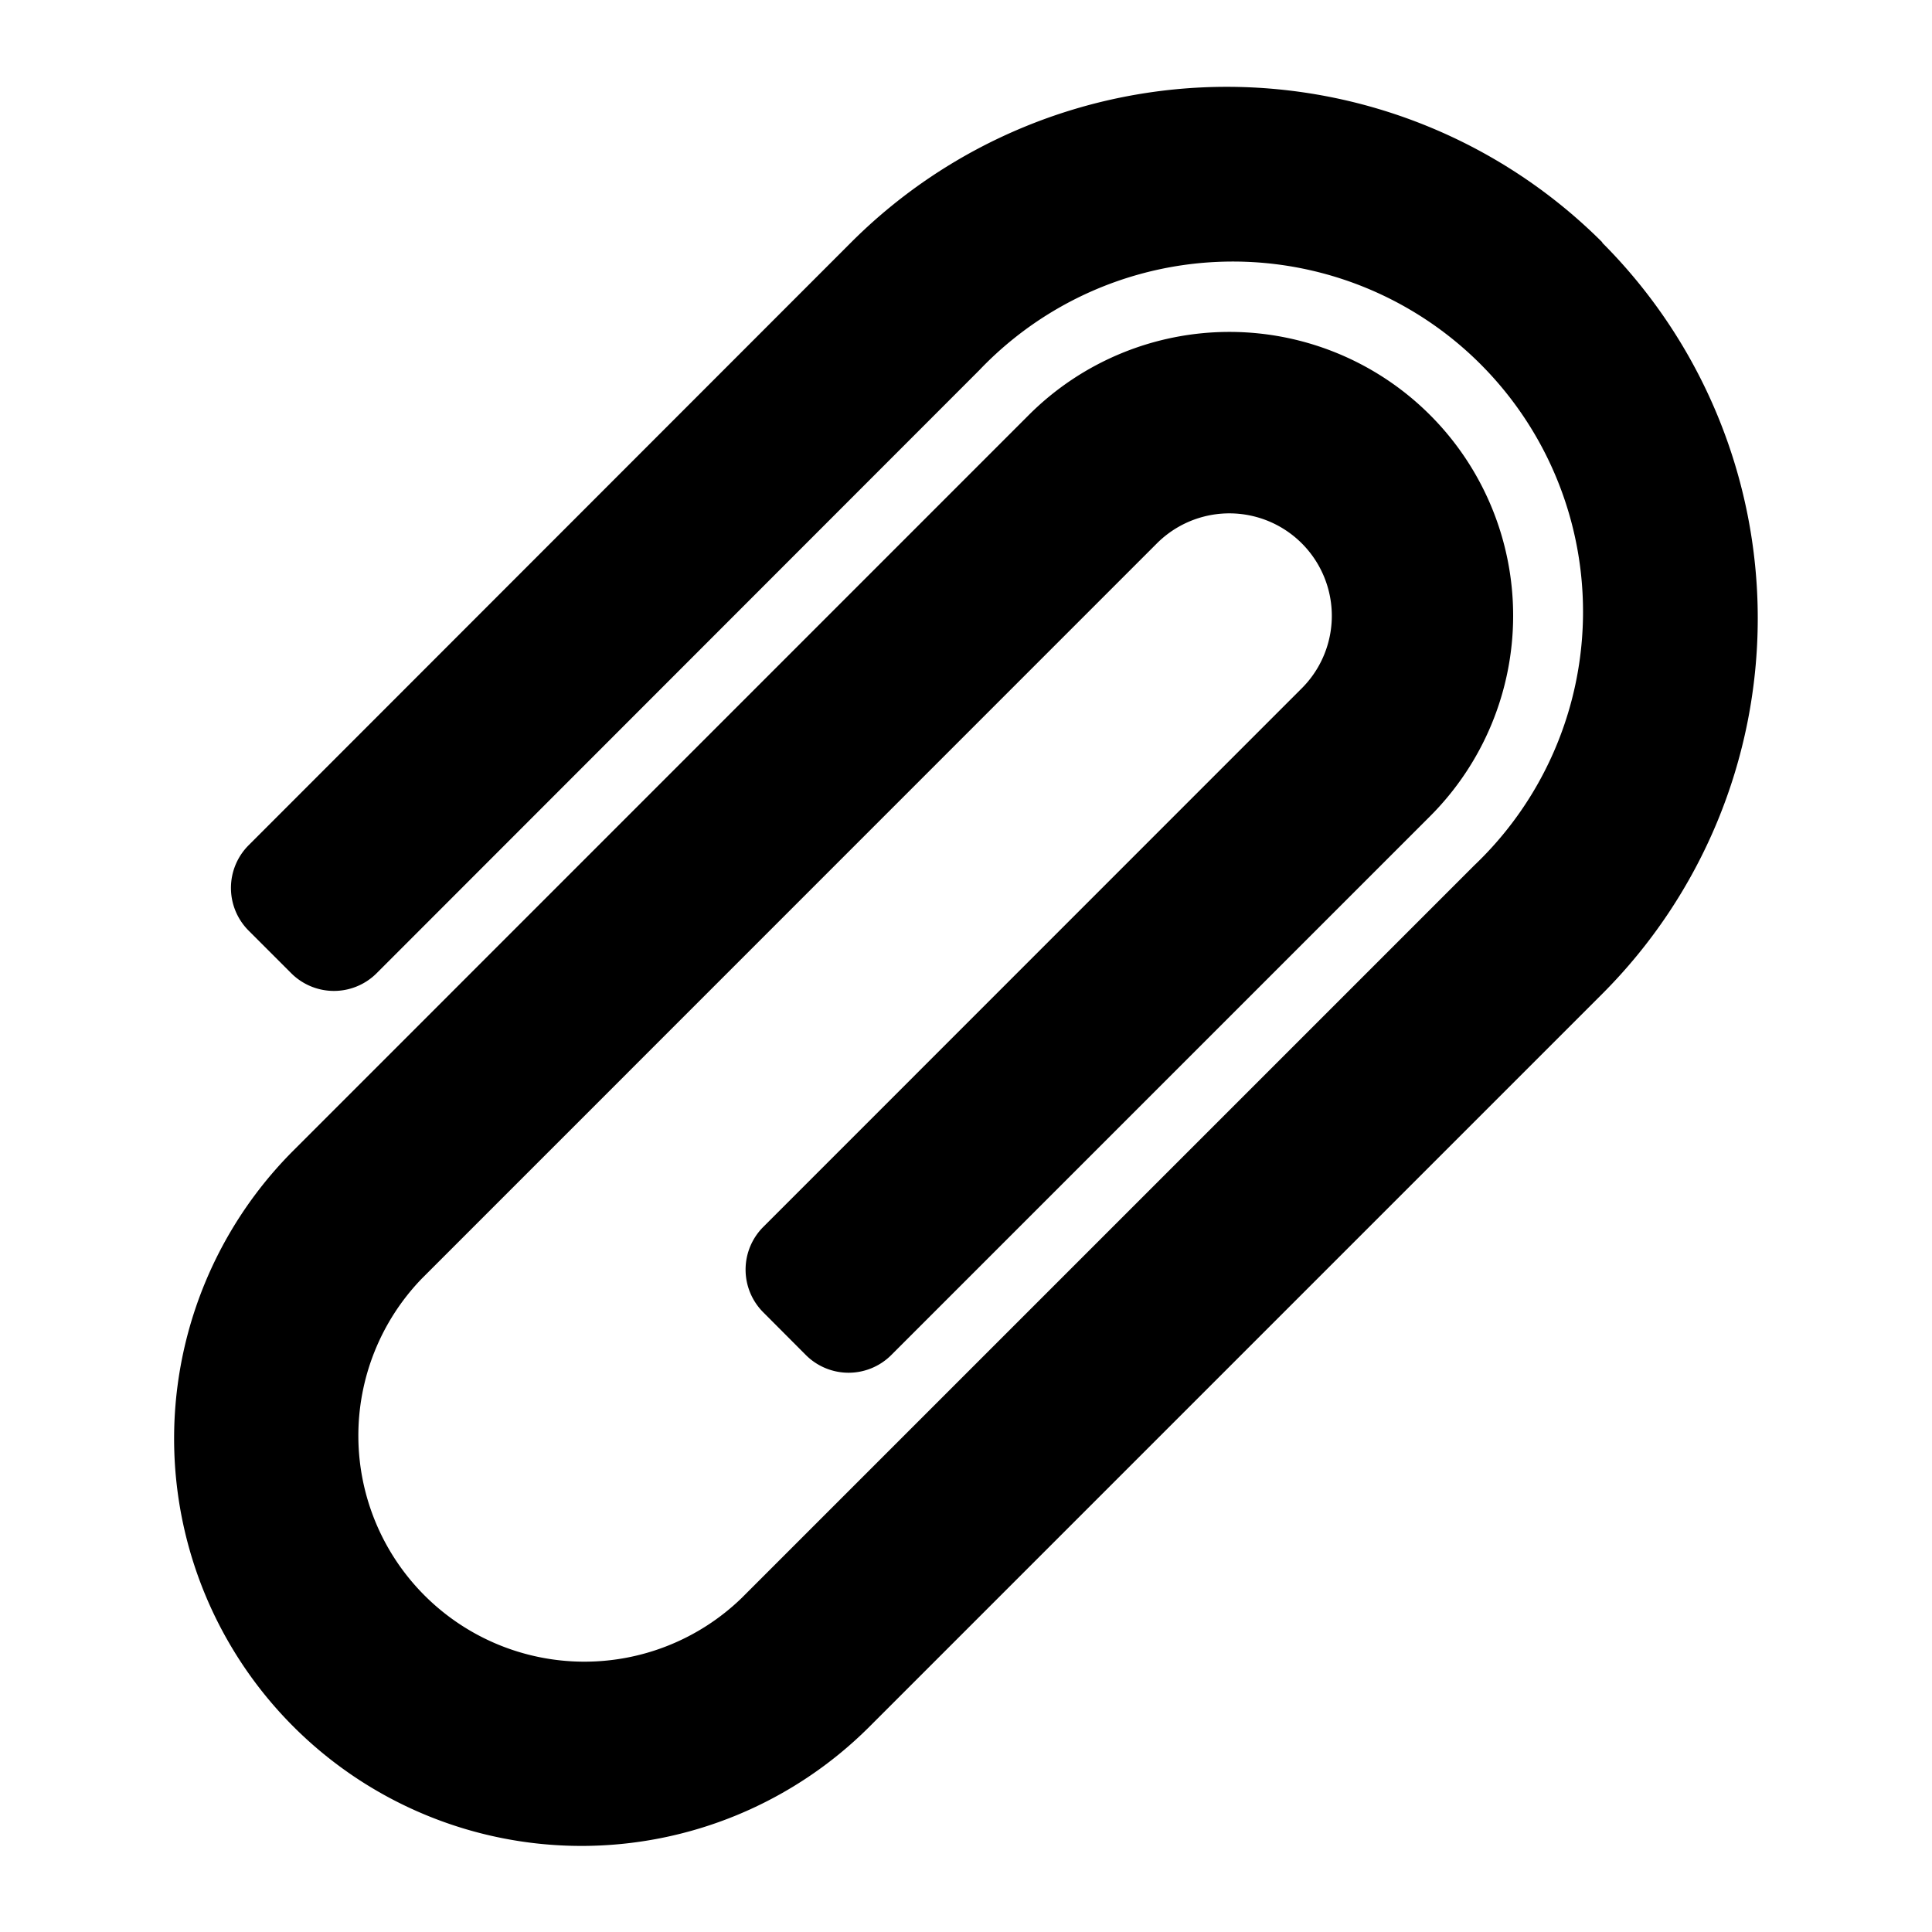<svg id="Ebene_1" data-name="Ebene 1" xmlns="http://www.w3.org/2000/svg" viewBox="0 0 16 16"><defs><style>.cls-1{fill:none;opacity:0.53;}</style></defs><rect class="cls-1" width="16" height="16"/><path d="M13.269,2.006a4.4,4.4,0,0,0-6.219,0L2.059,7a.5.5,0,0,0,0,.707l.353.353a.5.5,0,0,0,.707,0L8.11,3.066a2.9,2.9,0,1,1,4.1,4.1l-6.07,6.07a1.872,1.872,0,0,1-2.647-2.647L9.581,4.5a.846.846,0,1,1,1.2,1.2l-4.46,4.461a.5.5,0,0,0,0,.707l.353.354a.5.5,0,0,0,.707,0l4.461-4.461A2.346,2.346,0,1,0,8.521,3.436L2.431,9.527A3.371,3.371,0,0,0,7.2,14.3l6.07-6.07a4.4,4.4,0,0,0,0-6.219Z"/><polygon points="2.766 8.411 2.766 8.411 2.766 8.411 2.766 8.411"/></svg>